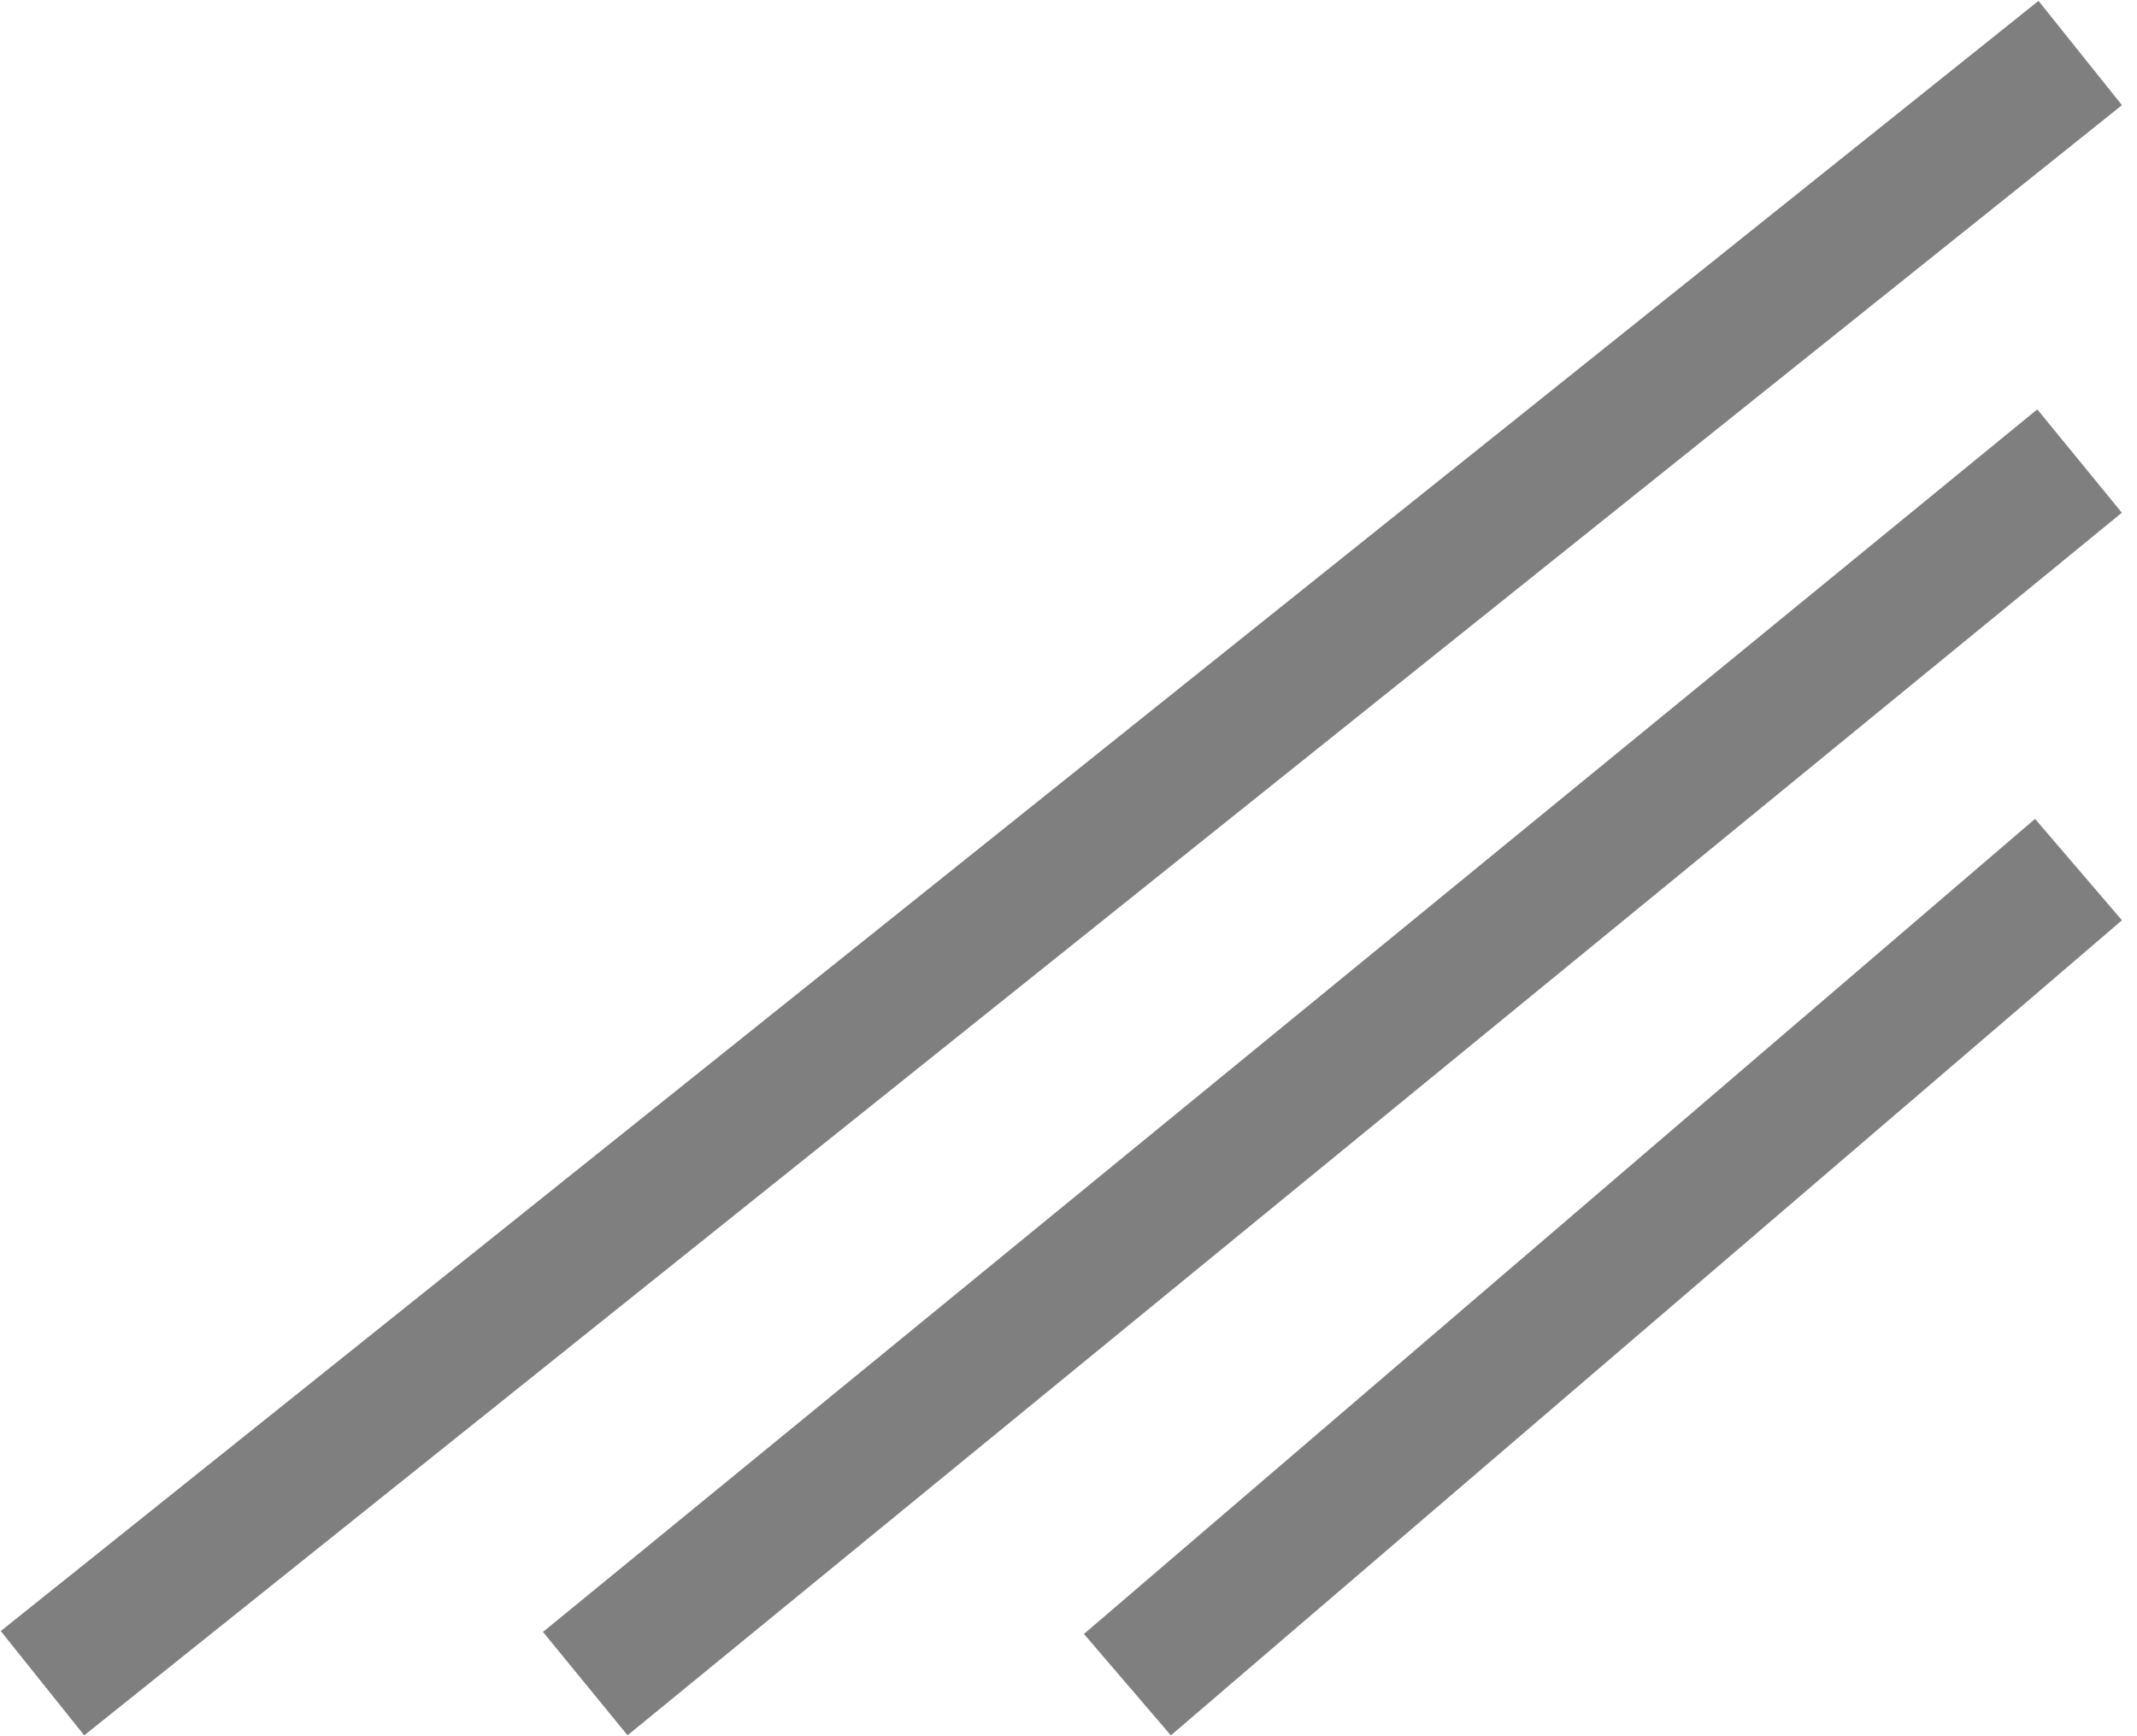 <svg width="16" height="13" viewBox="0 0 16 13" fill="none" xmlns="http://www.w3.org/2000/svg">
<line x1="0.318" y1="12.603" x2="15.575" y2="0.397" stroke="black" stroke-opacity="0.5"/>
<line x1="4.382" y1="12.606" x2="15.57" y2="3.452" stroke="black" stroke-opacity="0.5"/>
<line x1="8.441" y1="12.614" x2="15.562" y2="6.511" stroke="black" stroke-opacity="0.5"/>
</svg>

